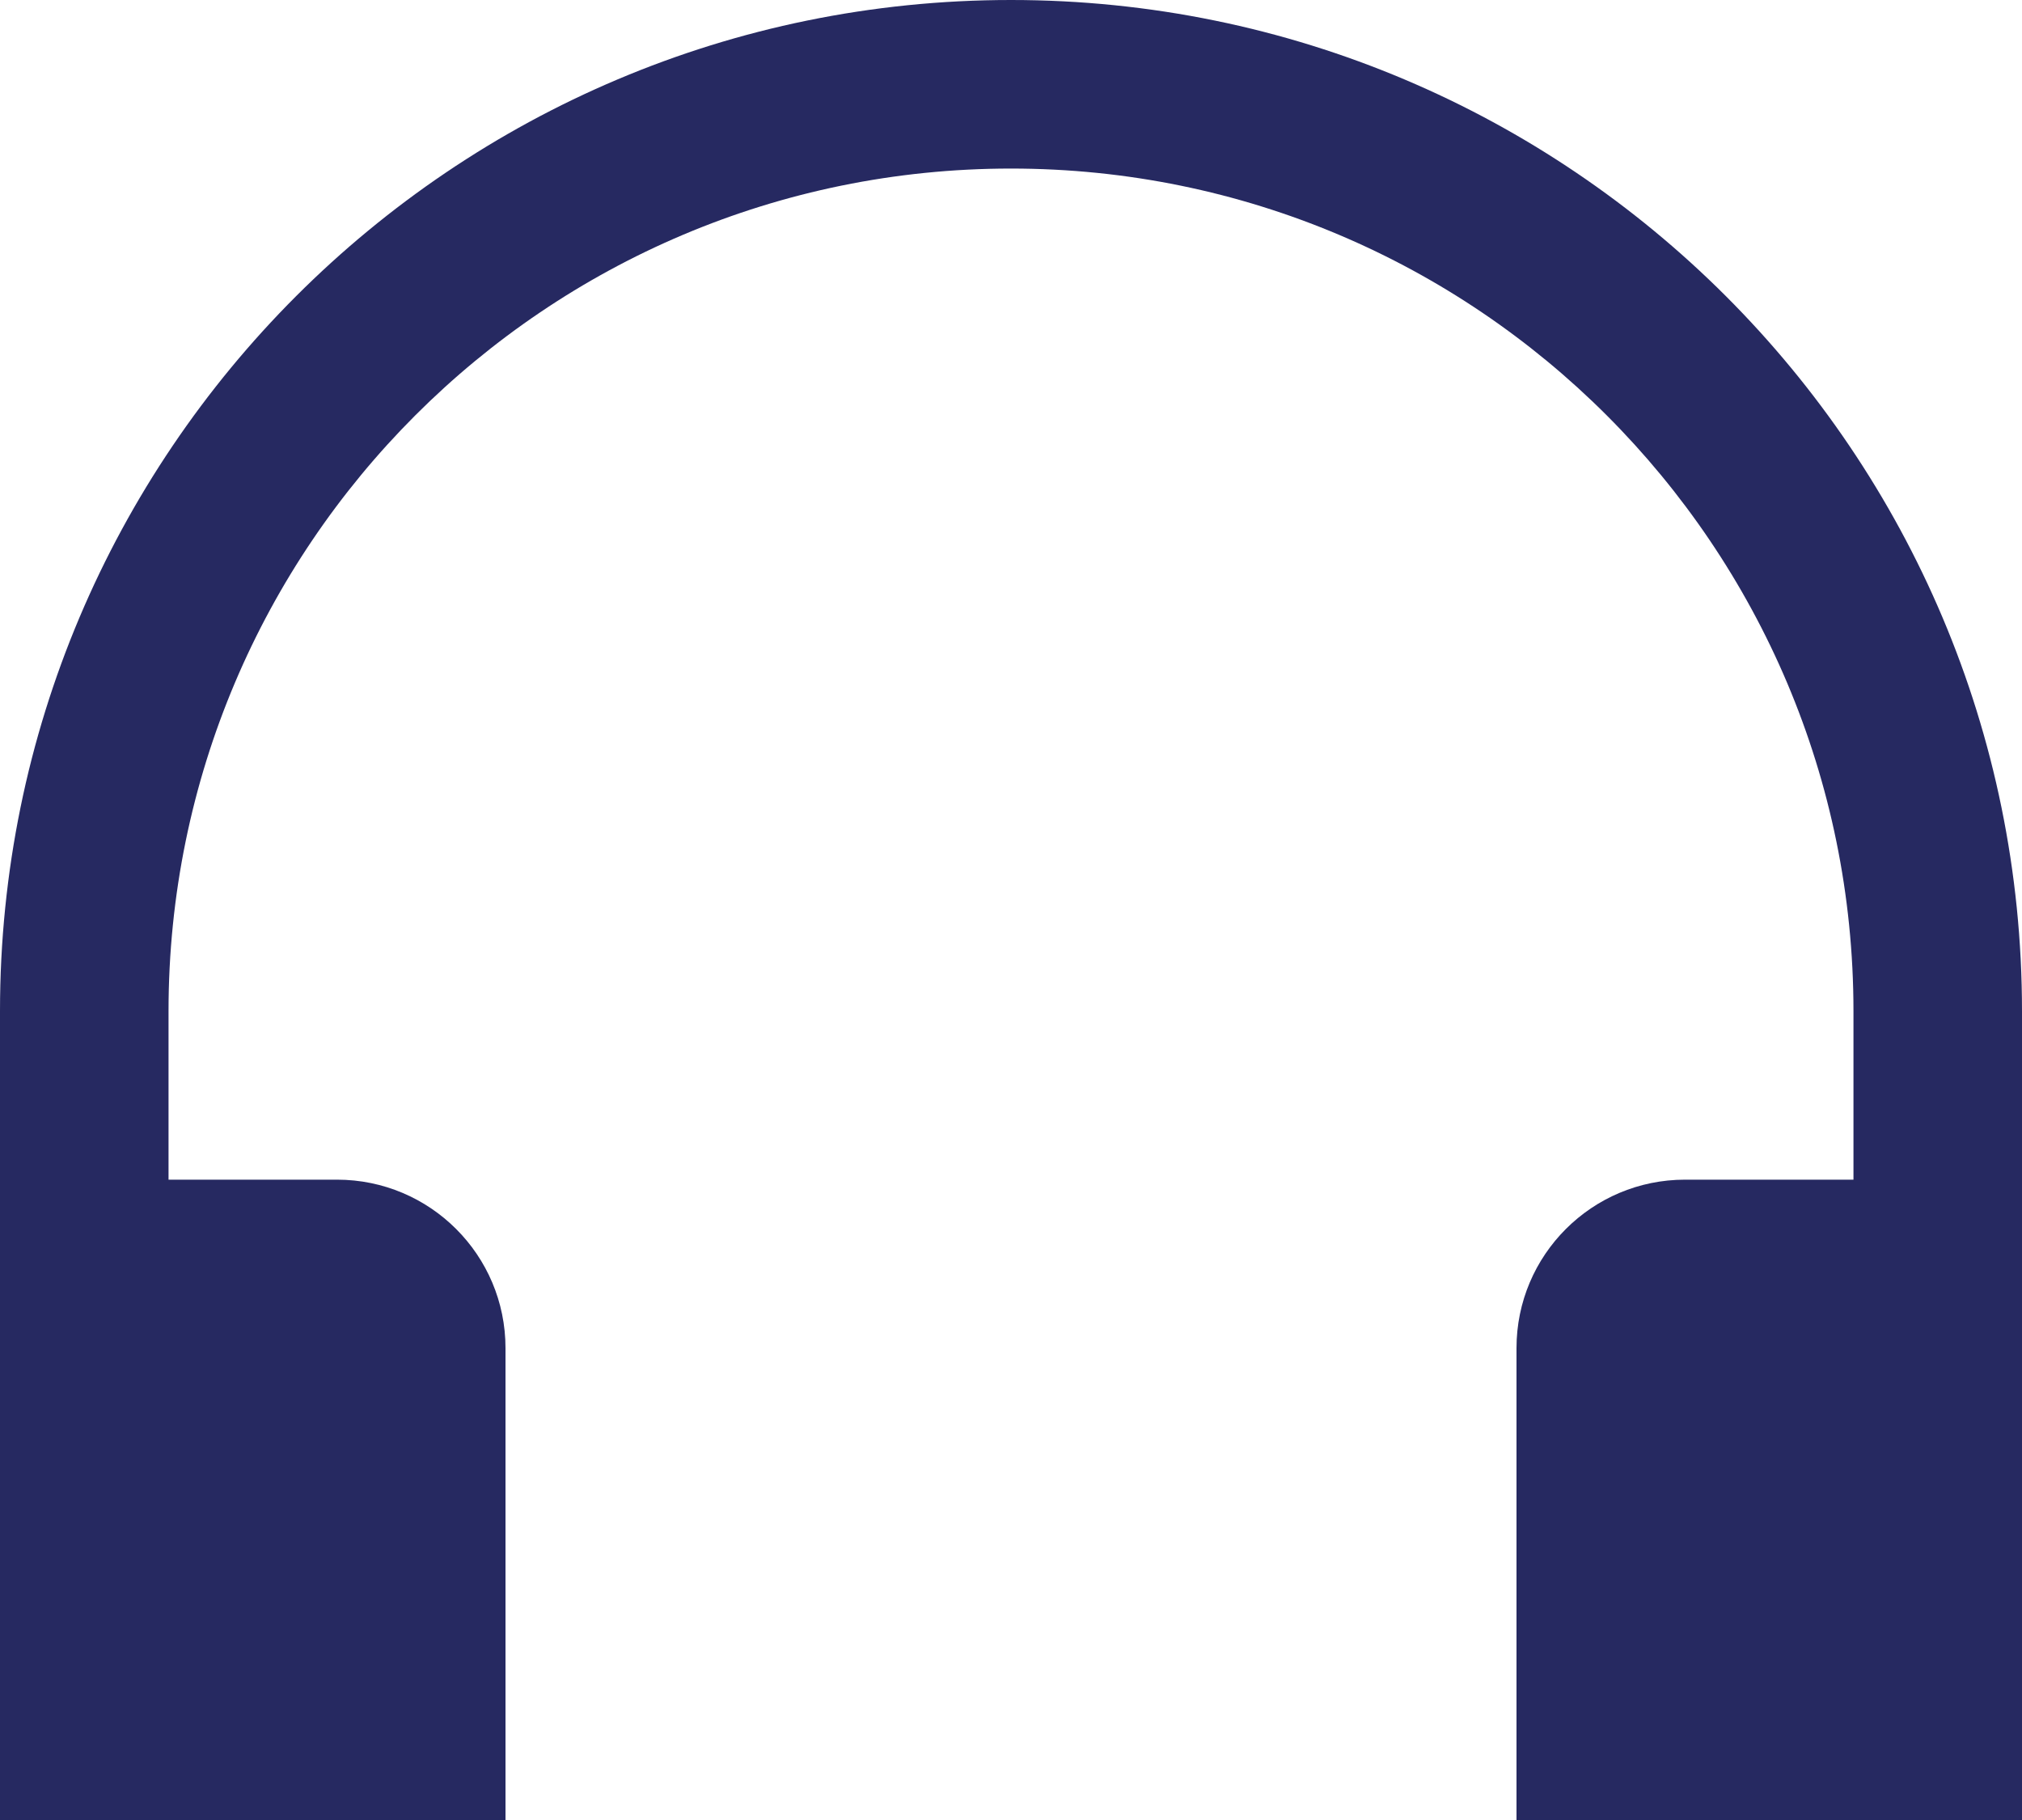 <svg width="20" height="18" viewBox="0 0 20 18" fill="none" xmlns="http://www.w3.org/2000/svg">
<path d="M10 1.667C5.398 1.667 1.667 5.398 1.667 10V11.667H3.333C4.254 11.667 5 12.413 5 13.333V18.333C5 19.254 4.254 20 3.333 20H1.667C0.746 20 0 19.254 0 18.333V10C0 4.477 4.477 0 10 0C15.523 0 20 4.477 20 10V18.333C20 19.254 19.254 20 18.333 20H16.667C15.746 20 15 19.254 15 18.333V13.333C15 12.413 15.746 11.667 16.667 11.667H18.333V10C18.333 5.398 14.602 1.667 10 1.667Z" fill="#262961"/>
</svg>
